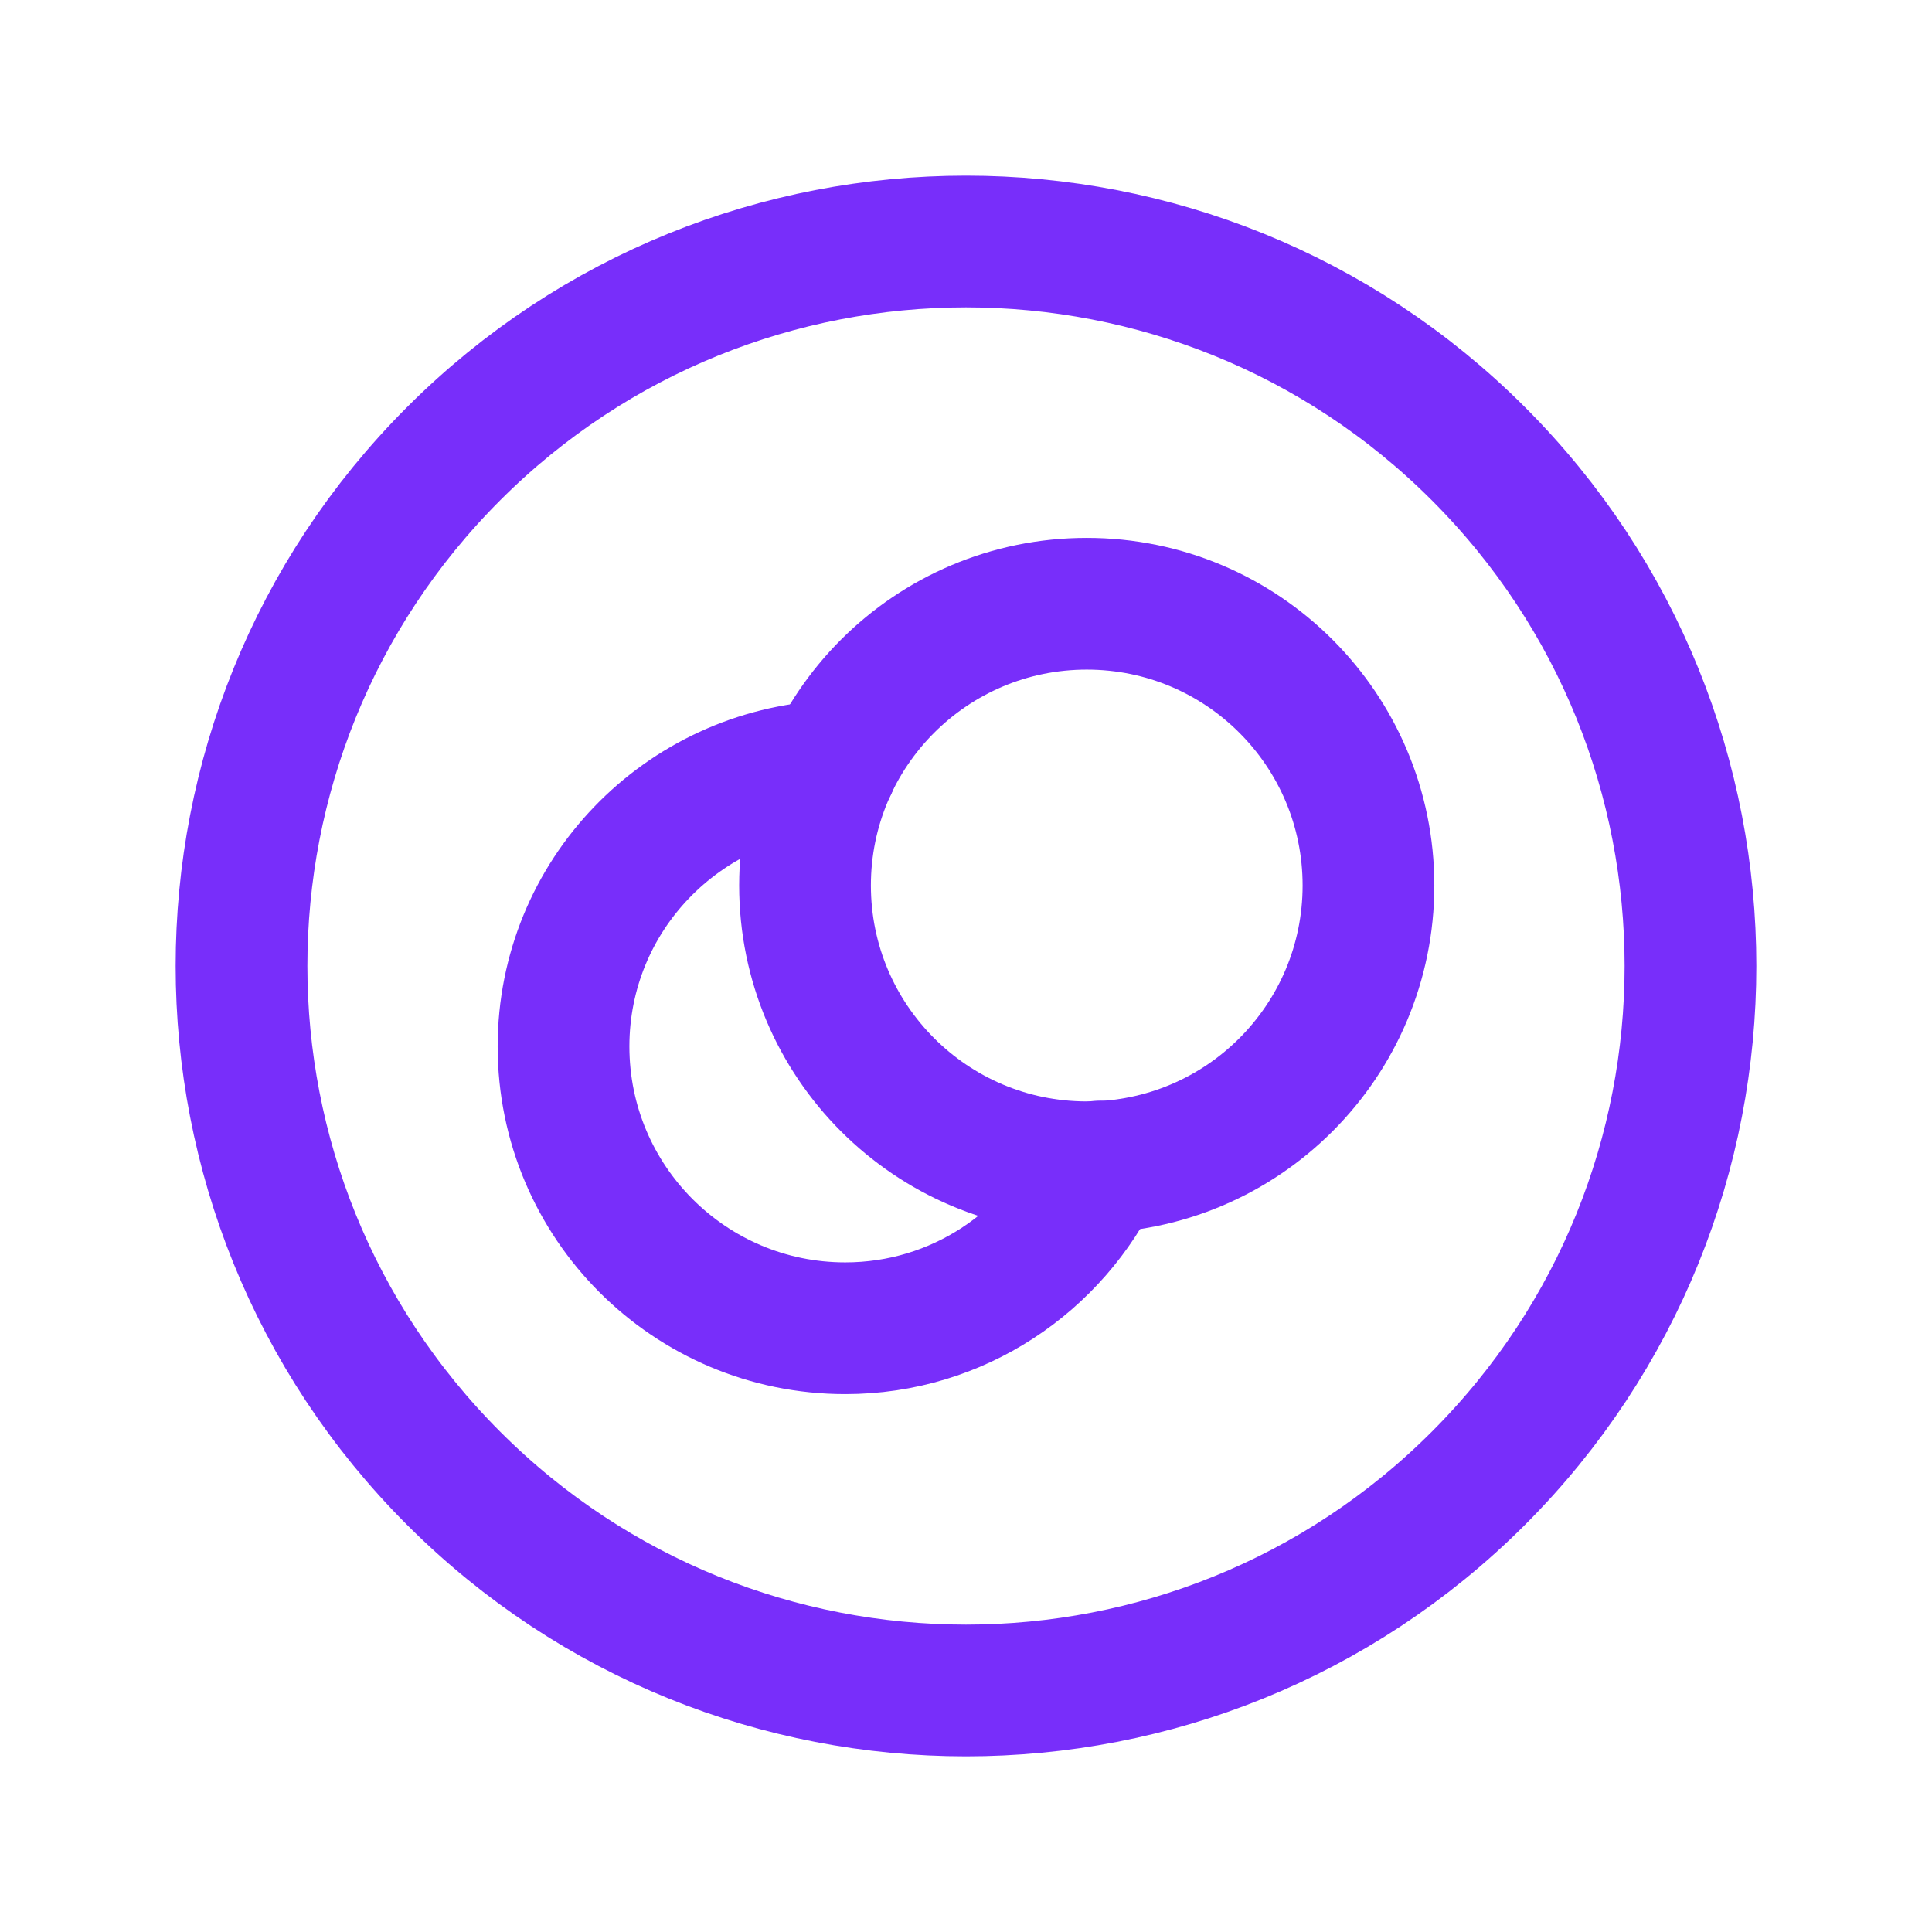 <svg width="22" height="22" viewBox="0 0 22 22" fill="none" xmlns="http://www.w3.org/2000/svg">
<path d="M16.834 5.166C20.055 8.388 20.055 13.612 16.834 16.834C13.612 20.055 8.388 20.055 5.166 16.834C1.945 13.612 1.945 8.388 5.166 5.166C8.388 1.945 13.612 1.945 16.834 5.166" stroke="#782EFA" stroke-width="1.5" stroke-linecap="round" stroke-linejoin="round"/>
<path d="M12.375 13.292C10.603 13.292 9.167 11.855 9.167 10.083C9.167 8.311 10.603 6.875 12.375 6.875C14.148 6.875 15.583 8.311 15.583 10.083C15.583 11.855 14.148 13.292 12.375 13.292" stroke="#782EFA" stroke-width="1.5" stroke-linecap="round" stroke-linejoin="round"/>
<path d="M9.469 8.725C7.772 8.807 6.417 10.199 6.417 11.916C6.417 13.688 7.853 15.125 9.625 15.125C10.906 15.125 12.002 14.369 12.517 13.284" stroke="#782EFA" stroke-width="1.5" stroke-linecap="round" stroke-linejoin="round"/>
</svg>
